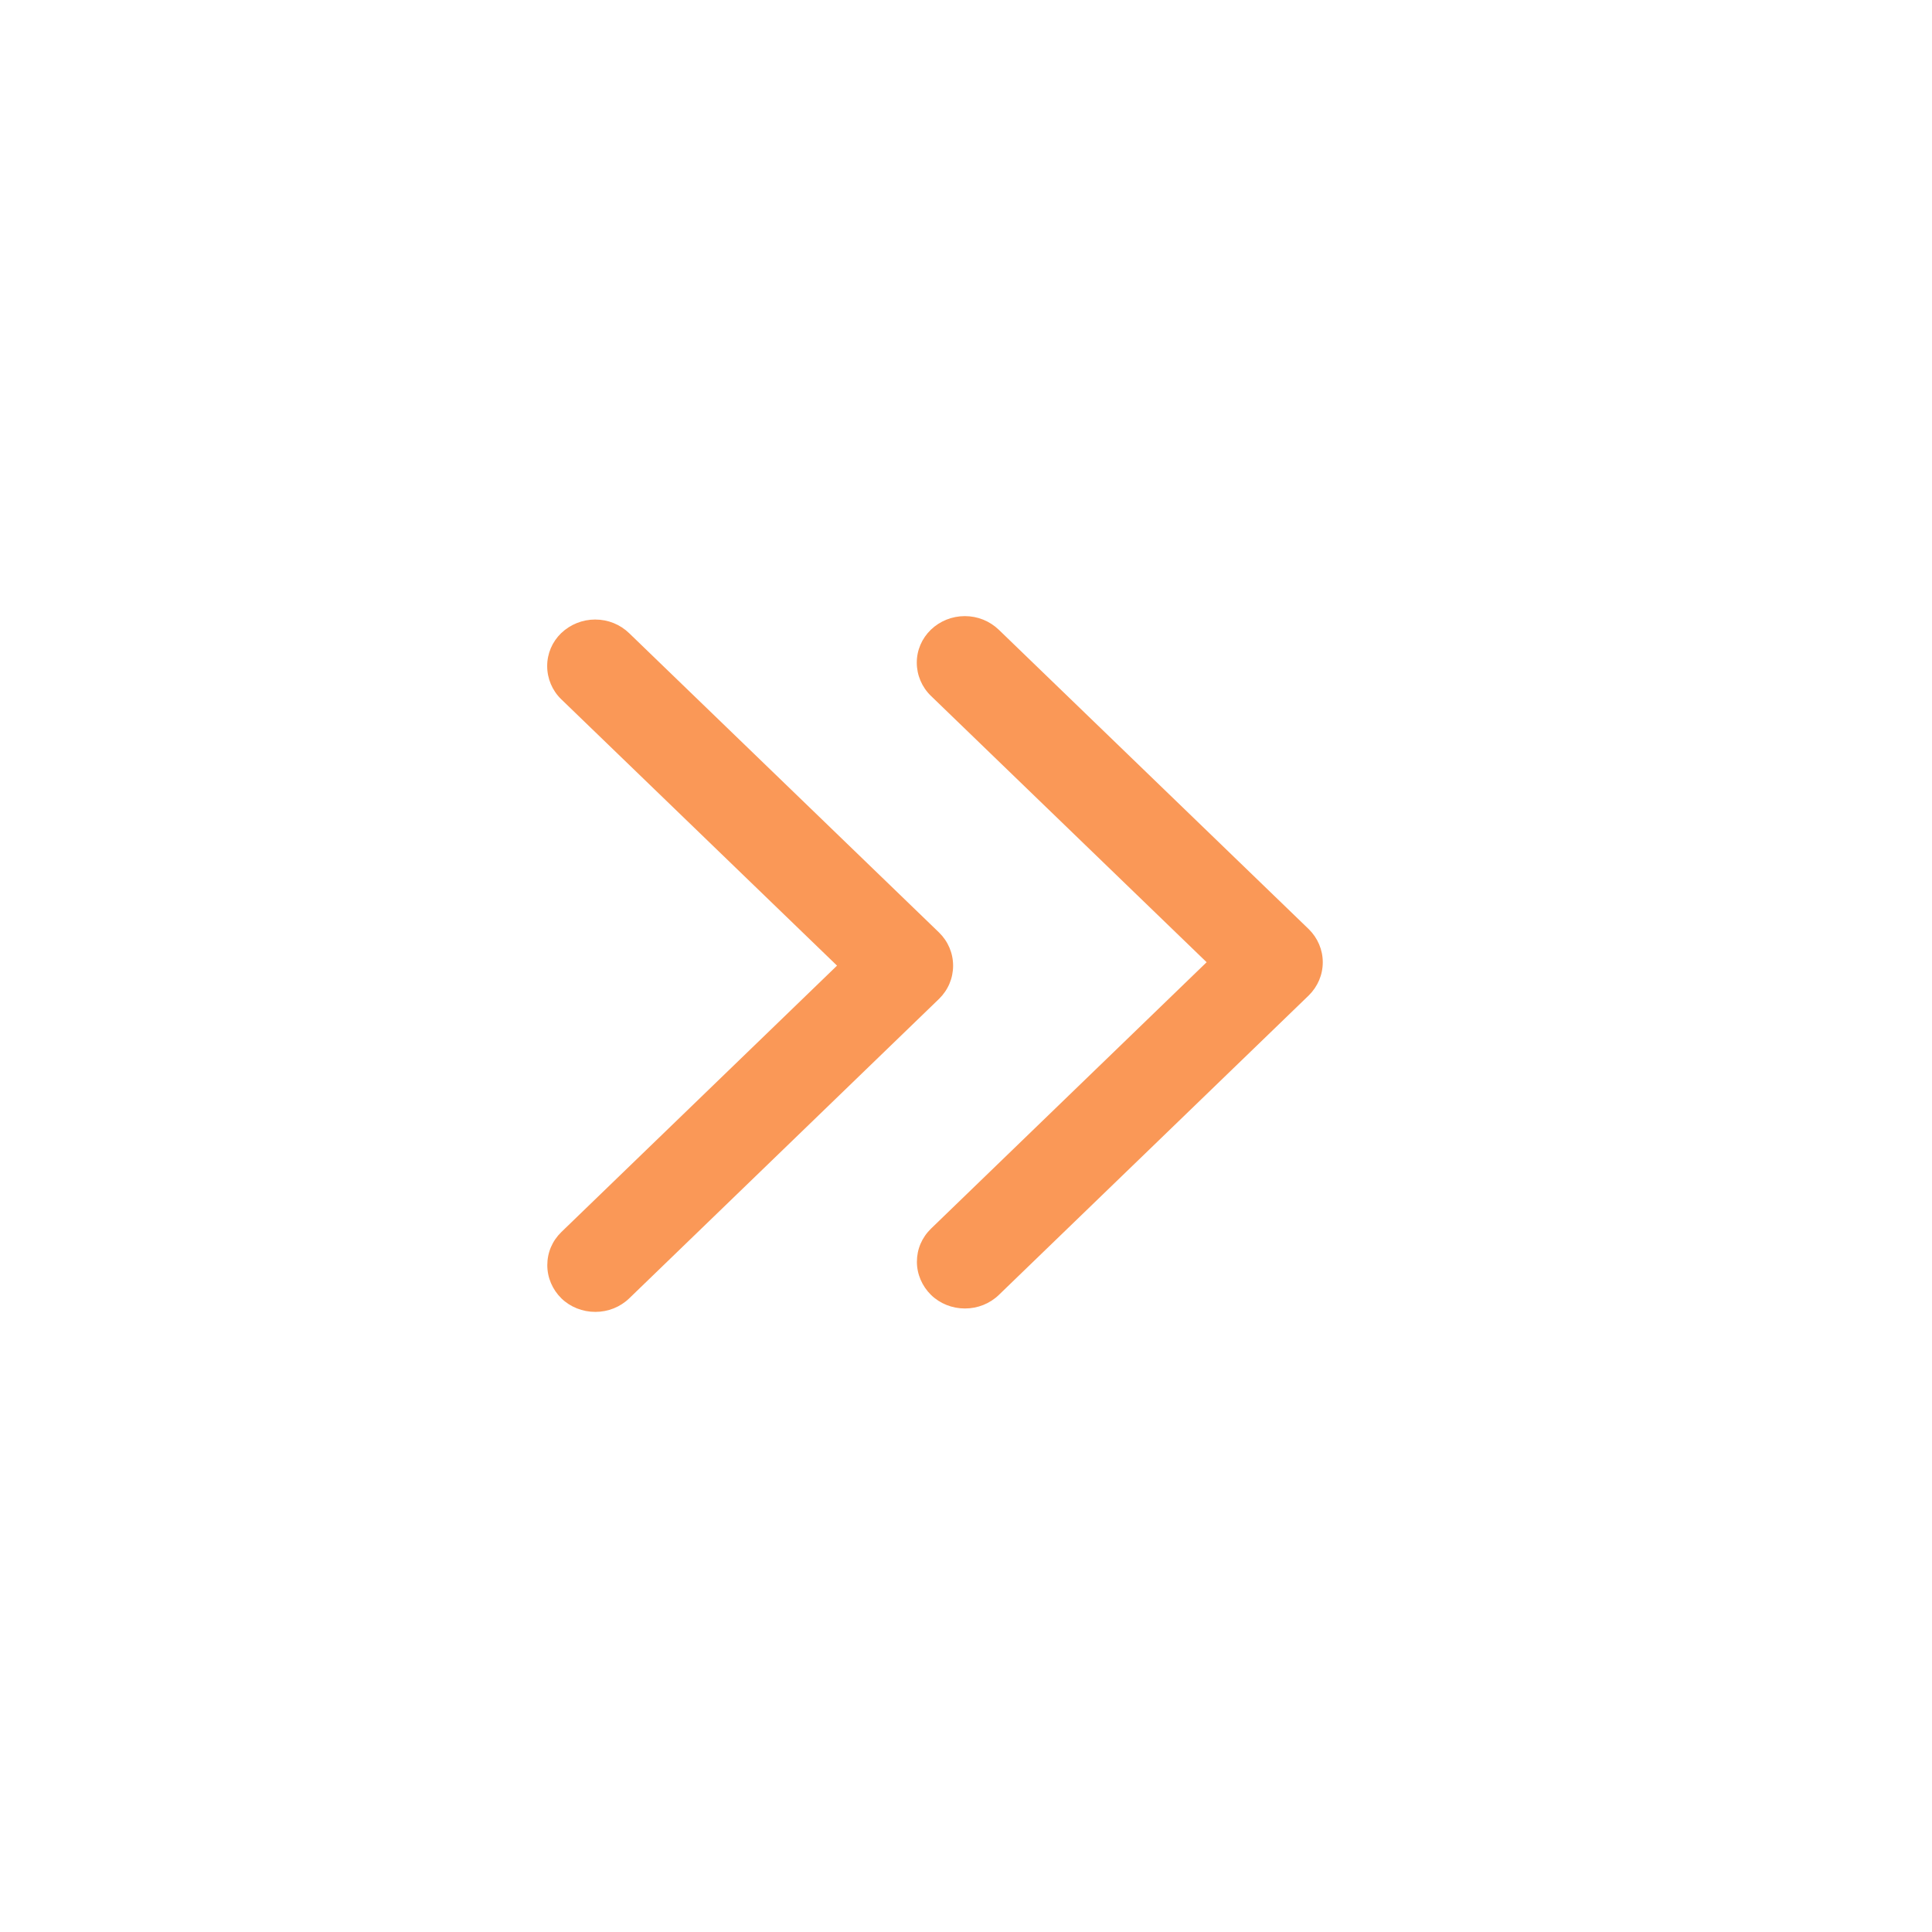 <?xml version="1.0" standalone="no"?><!DOCTYPE svg PUBLIC "-//W3C//DTD SVG 1.1//EN" "http://www.w3.org/Graphics/SVG/1.1/DTD/svg11.dtd"><svg class="icon" width="200px" height="200.00px" viewBox="0 0 1024 1024" version="1.1" xmlns="http://www.w3.org/2000/svg"><path d="M333.506 688.151l164.241-158.756c4.797-4.716 7.419-10.937 7.419-17.589 0-6.62-2.686-12.903-7.419-17.524L333.443 335.575c-4.797-4.621-11.128-7.211-18.004-7.211-6.748 0-13.143 2.59-18.004 7.211-4.765 4.621-7.419 10.825-7.419 17.444 0 6.603 2.654 12.951 7.419 17.572l146.205 141.216L297.531 653.006c-4.861 4.749-7.451 10.889-7.451 17.572 0 6.588 2.686 12.856 7.451 17.572 4.765 4.621 11.225 7.18 18.004 7.18S328.71 692.771 333.506 688.151M529.406 686.344l164.272-158.756c4.765-4.716 7.419-10.937 7.419-17.589 0-6.62-2.718-12.903-7.419-17.524L529.373 333.768c-4.829-4.621-11.16-7.211-18.004-7.211-6.779 0-13.175 2.59-18.004 7.211-4.765 4.621-7.451 10.825-7.451 17.444 0 6.603 2.686 12.951 7.451 17.572l146.173 141.216L493.462 651.199c-4.861 4.749-7.483 10.889-7.483 17.572 0 6.588 2.718 12.856 7.483 17.572 4.765 4.621 11.193 7.18 17.972 7.18S524.609 690.965 529.406 686.344" fill="#fa9857" /></svg>